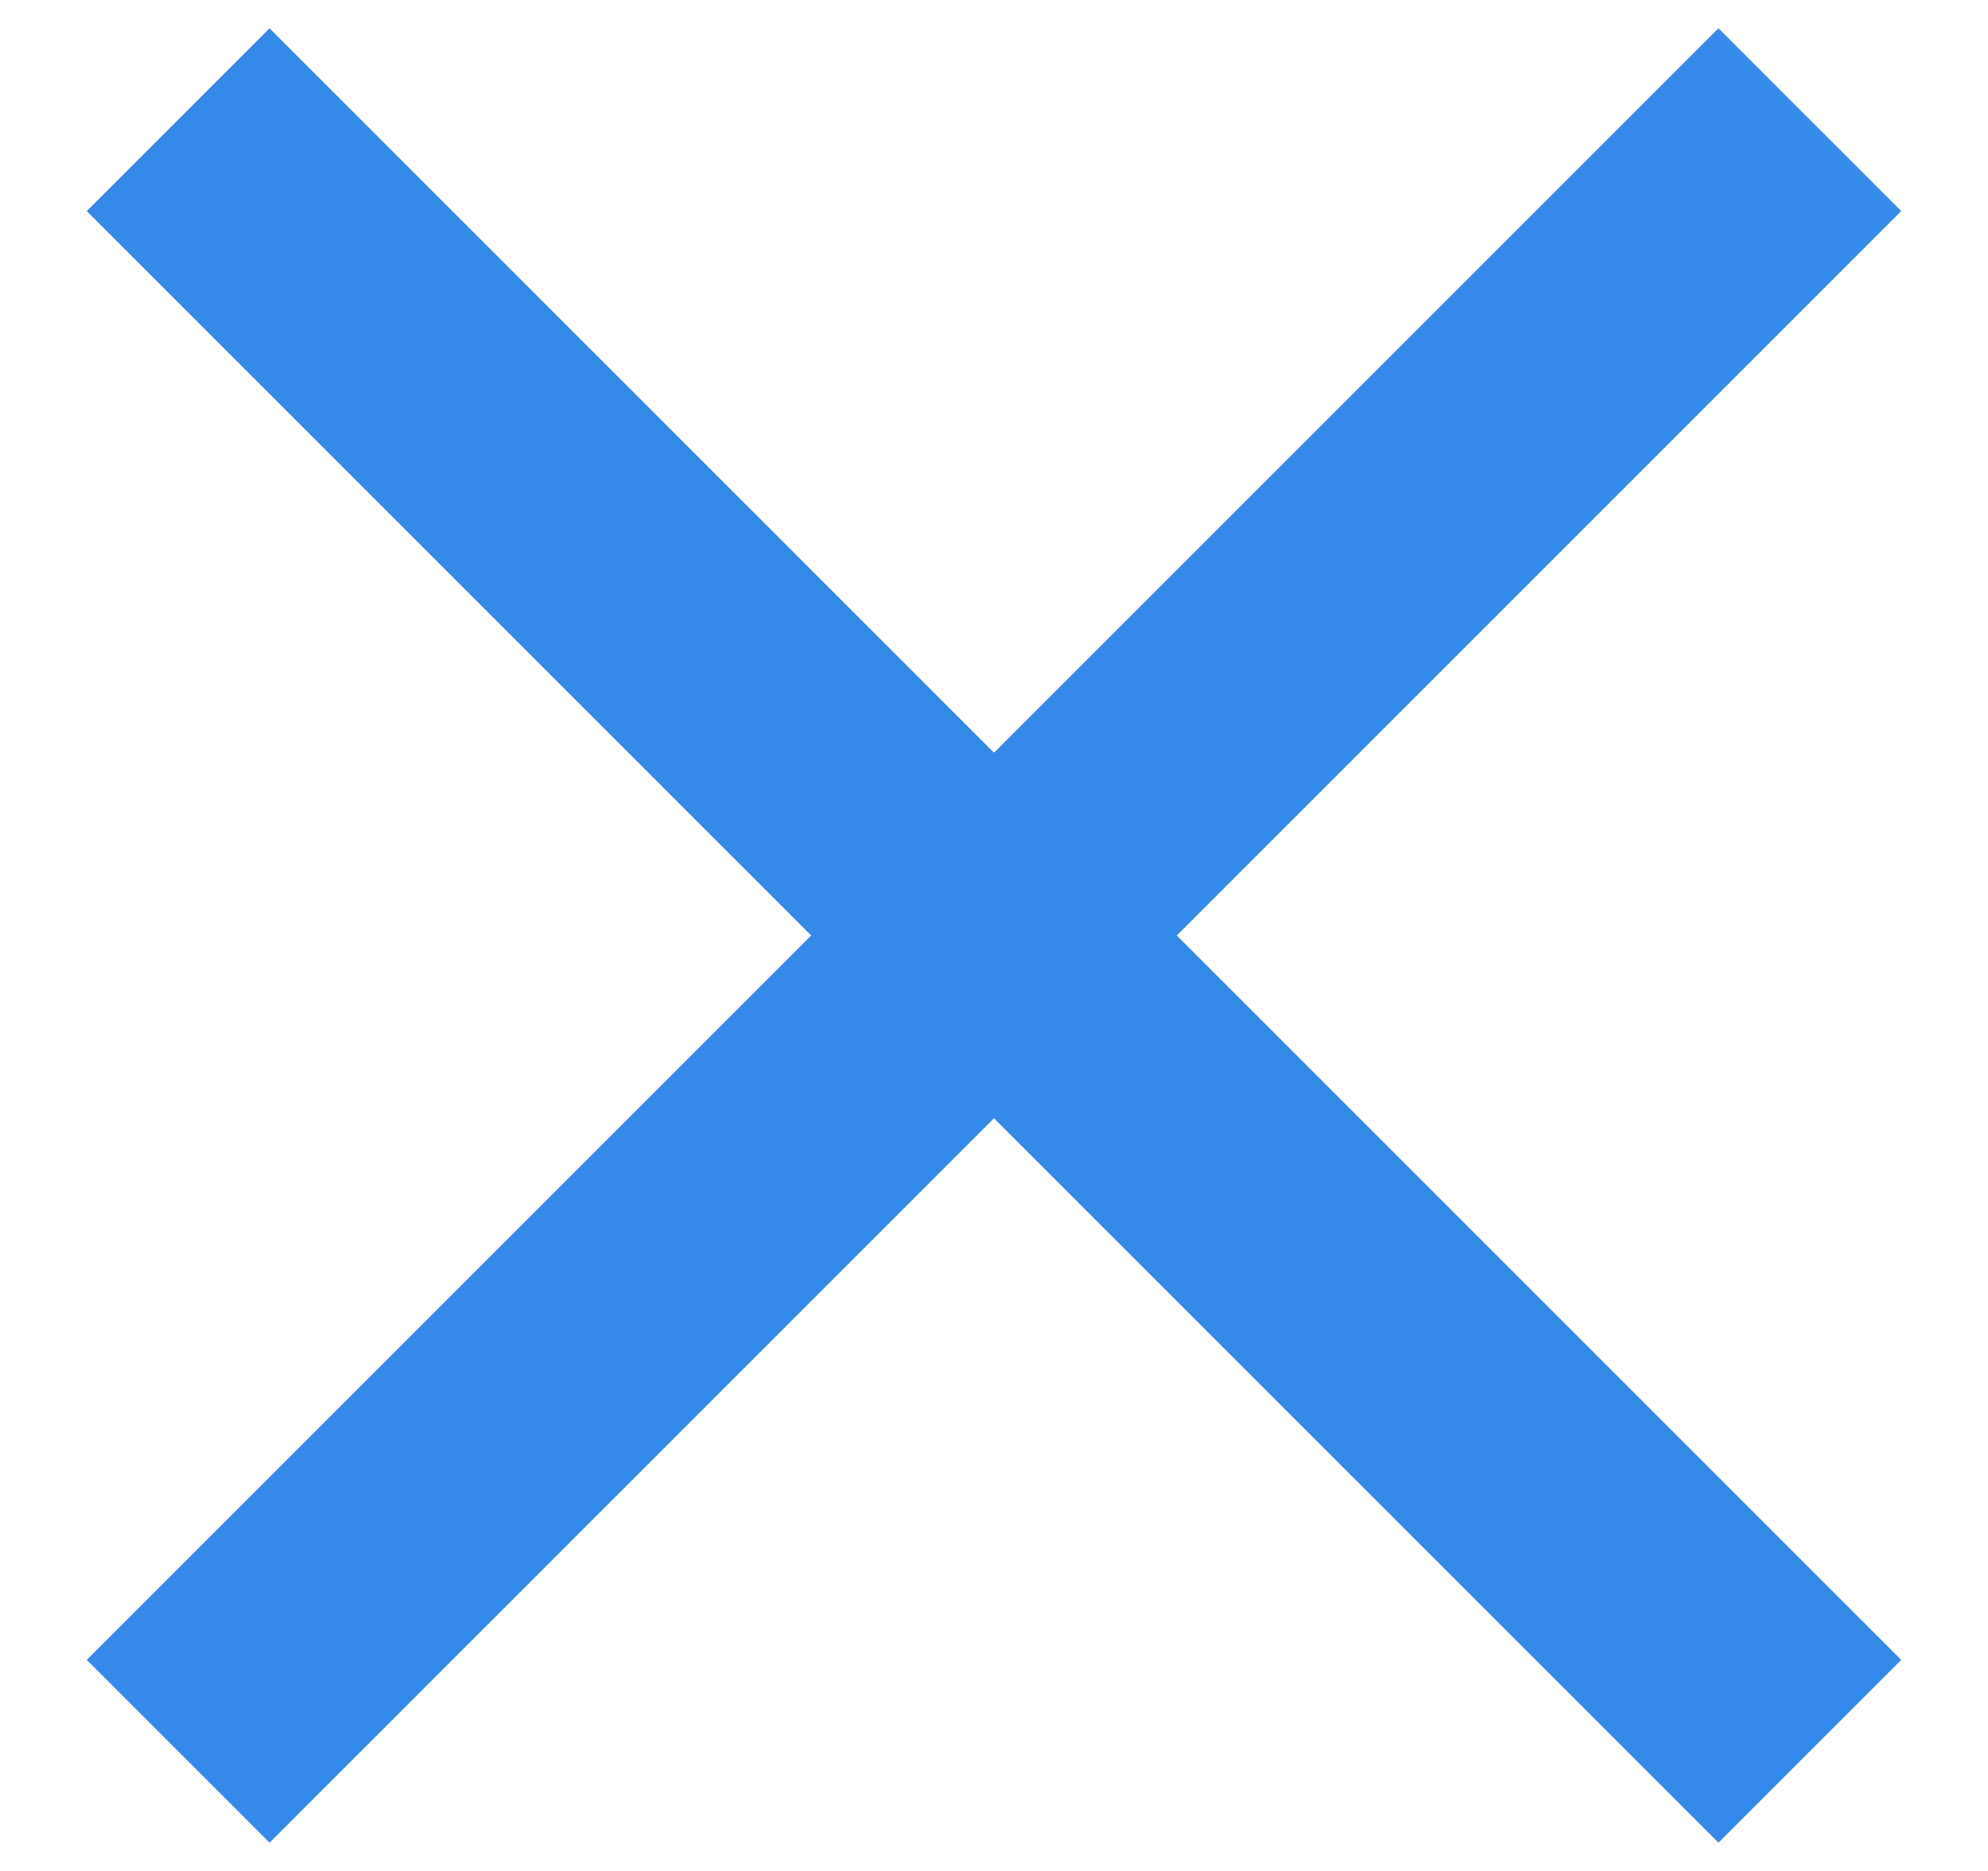 <?xml version="1.0" encoding="UTF-8"?>
<svg width="17px" height="16px" viewBox="0 0 17 16" version="1.1" xmlns="http://www.w3.org/2000/svg" xmlns:xlink="http://www.w3.org/1999/xlink">
    <!-- Generator: sketchtool 60 (101010) - https://sketch.com -->
    <title>BEB57858-A80C-4747-BE61-993E8E471EB9</title>
    <desc>Created with sketchtool.</desc>
    <g id="Page-1" stroke="none" stroke-width="1" fill="none" fill-rule="evenodd">
        <g id="Document-view-with-2-items-2" transform="translate(-1326, -513)" fill="#3589E8">
            <g id="Invoice-form" transform="translate(954, 80)">
                <g id="Invoice-data-+-Summary-data-+-Vendor-data-Mask" transform="translate(0, 62)">
                    <g id="Summary-data-Copy" transform="translate(16, 242)">
                        <g id="Input" transform="translate(0, 40)">
                            <g id="Button" transform="translate(345, 78)">
                                <polygon id="close" points="27.258 12.805 25.695 11.242 19.5 17.437 13.305 11.242 11.742 12.805 17.937 19 11.742 25.195 13.305 26.758 19.5 20.563 25.695 26.758 27.258 25.195 21.063 19"></polygon>
                            </g>
                        </g>
                    </g>
                </g>
            </g>
        </g>
    </g>
</svg>